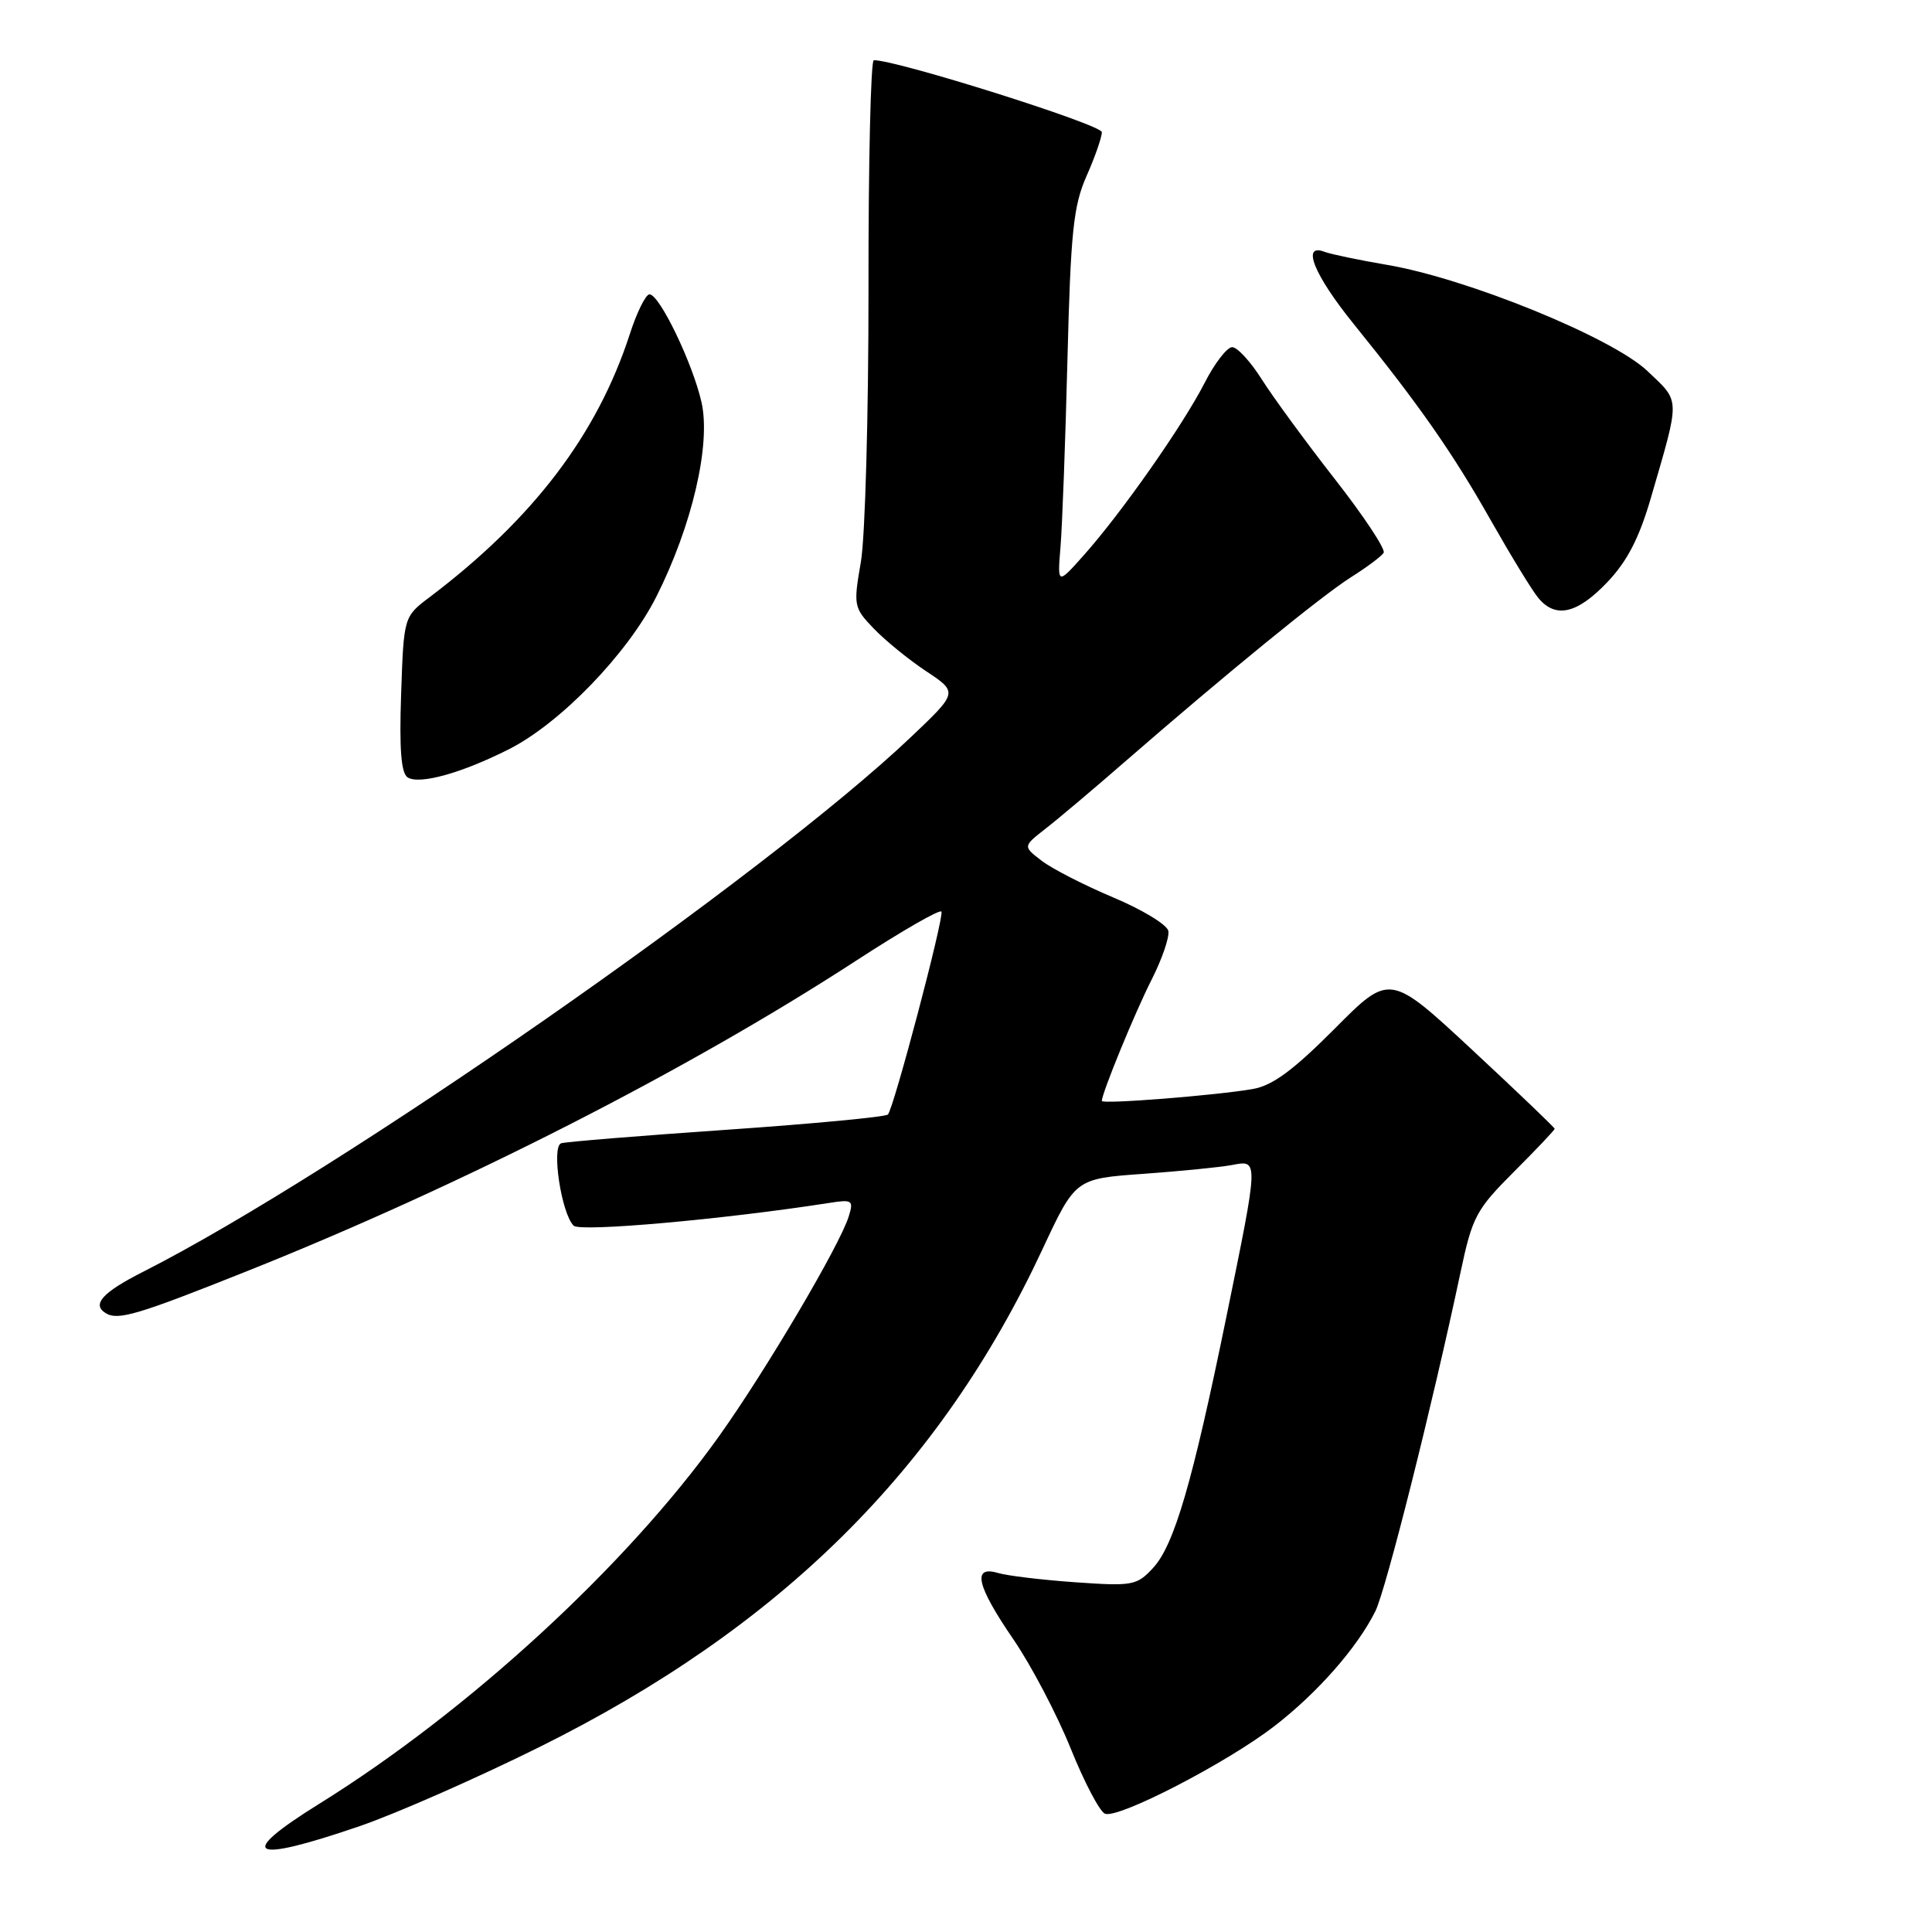 <?xml version="1.0" encoding="UTF-8" standalone="no"?>
<!DOCTYPE svg PUBLIC "-//W3C//DTD SVG 1.1//EN" "http://www.w3.org/Graphics/SVG/1.1/DTD/svg11.dtd" >
<svg xmlns="http://www.w3.org/2000/svg" xmlns:xlink="http://www.w3.org/1999/xlink" version="1.1" viewBox="0 0 256 256">
 <g >
 <path fill="currentColor"
d=" M 47.67 241.97 C 52.53 240.30 63.25 235.58 71.50 231.48 C 103.35 215.67 124.51 194.73 138.13 165.54 C 142.50 156.18 142.50 156.18 151.50 155.54 C 156.45 155.18 161.74 154.66 163.25 154.37 C 166.80 153.69 166.80 153.48 162.51 174.45 C 158.01 196.44 155.59 204.74 152.78 207.77 C 150.63 210.09 150.06 210.19 142.50 209.66 C 138.10 209.35 133.49 208.80 132.25 208.43 C 128.77 207.40 129.40 210.10 134.29 217.24 C 136.65 220.69 140.06 227.19 141.87 231.68 C 143.68 236.17 145.73 240.07 146.42 240.33 C 148.20 241.01 162.52 233.61 168.84 228.74 C 174.58 224.31 179.84 218.32 182.24 213.50 C 183.64 210.68 189.77 186.31 193.53 168.58 C 195.09 161.22 195.59 160.28 200.61 155.26 C 203.57 152.30 206.00 149.74 206.00 149.57 C 206.00 149.41 201.08 144.70 195.08 139.12 C 184.15 128.96 184.15 128.96 176.83 136.33 C 171.36 141.82 168.61 143.85 166.00 144.30 C 161.13 145.15 146.00 146.34 146.00 145.88 C 146.00 144.85 150.37 134.20 152.59 129.82 C 153.98 127.08 154.98 124.17 154.81 123.35 C 154.64 122.52 151.35 120.53 147.50 118.91 C 143.65 117.29 139.38 115.10 138.02 114.05 C 135.54 112.15 135.54 112.15 138.52 109.82 C 140.16 108.55 144.88 104.57 149.00 100.98 C 162.48 89.26 175.08 78.98 178.99 76.50 C 181.10 75.17 183.06 73.71 183.34 73.25 C 183.63 72.80 180.72 68.40 176.88 63.49 C 173.04 58.58 168.69 52.63 167.20 50.28 C 165.72 47.93 163.95 46.00 163.27 46.00 C 162.59 46.00 160.94 48.14 159.61 50.75 C 156.73 56.37 148.67 67.87 143.67 73.50 C 140.11 77.50 140.11 77.50 140.52 72.50 C 140.75 69.75 141.17 58.59 141.44 47.71 C 141.87 30.70 142.23 27.28 143.97 23.33 C 145.09 20.81 146.00 18.19 146.00 17.51 C 146.00 16.52 118.71 7.91 115.78 7.98 C 115.38 7.99 115.06 21.61 115.08 38.25 C 115.09 54.89 114.64 71.18 114.07 74.46 C 113.07 80.24 113.12 80.52 115.77 83.28 C 117.27 84.85 120.40 87.40 122.72 88.94 C 126.94 91.74 126.94 91.74 120.72 97.65 C 101.46 115.96 44.77 155.44 18.96 168.52 C 13.57 171.25 12.13 172.85 14.01 174.00 C 15.62 175.00 18.22 174.23 32.67 168.46 C 61.10 157.12 91.11 141.82 113.43 127.30 C 119.52 123.34 124.61 120.41 124.75 120.80 C 125.07 121.71 118.41 146.92 117.65 147.68 C 117.33 148.00 107.72 148.91 96.29 149.70 C 84.85 150.49 74.99 151.29 74.36 151.49 C 73.04 151.91 74.38 160.78 76.01 162.41 C 76.87 163.27 95.82 161.58 109.84 159.40 C 112.95 158.91 113.13 159.03 112.46 161.19 C 111.29 164.98 101.48 181.61 95.28 190.30 C 83.06 207.43 62.09 226.71 42.29 239.02 C 31.18 245.93 33.09 246.97 47.67 241.97 Z  M 67.45 99.27 C 74.26 95.82 83.15 86.63 86.96 79.08 C 91.70 69.68 94.21 58.92 92.96 53.33 C 91.80 48.16 87.39 39.00 86.06 39.00 C 85.57 39.00 84.39 41.36 83.46 44.25 C 79.13 57.60 70.65 68.74 56.95 79.11 C 53.50 81.71 53.50 81.71 53.15 91.99 C 52.90 99.32 53.15 102.48 54.03 103.02 C 55.61 103.99 61.20 102.43 67.45 99.27 Z  M 212.96 77.16 C 215.62 74.37 217.20 71.31 218.77 65.91 C 222.66 52.51 222.69 53.34 218.30 49.17 C 213.63 44.73 194.40 36.89 183.76 35.09 C 180.05 34.46 176.34 33.68 175.51 33.37 C 172.40 32.17 174.10 36.40 179.34 42.89 C 188.10 53.72 192.50 60.03 197.57 69.00 C 200.22 73.67 203.04 78.29 203.85 79.25 C 206.13 81.99 208.99 81.33 212.96 77.16 Z "/>
</g>
</svg>